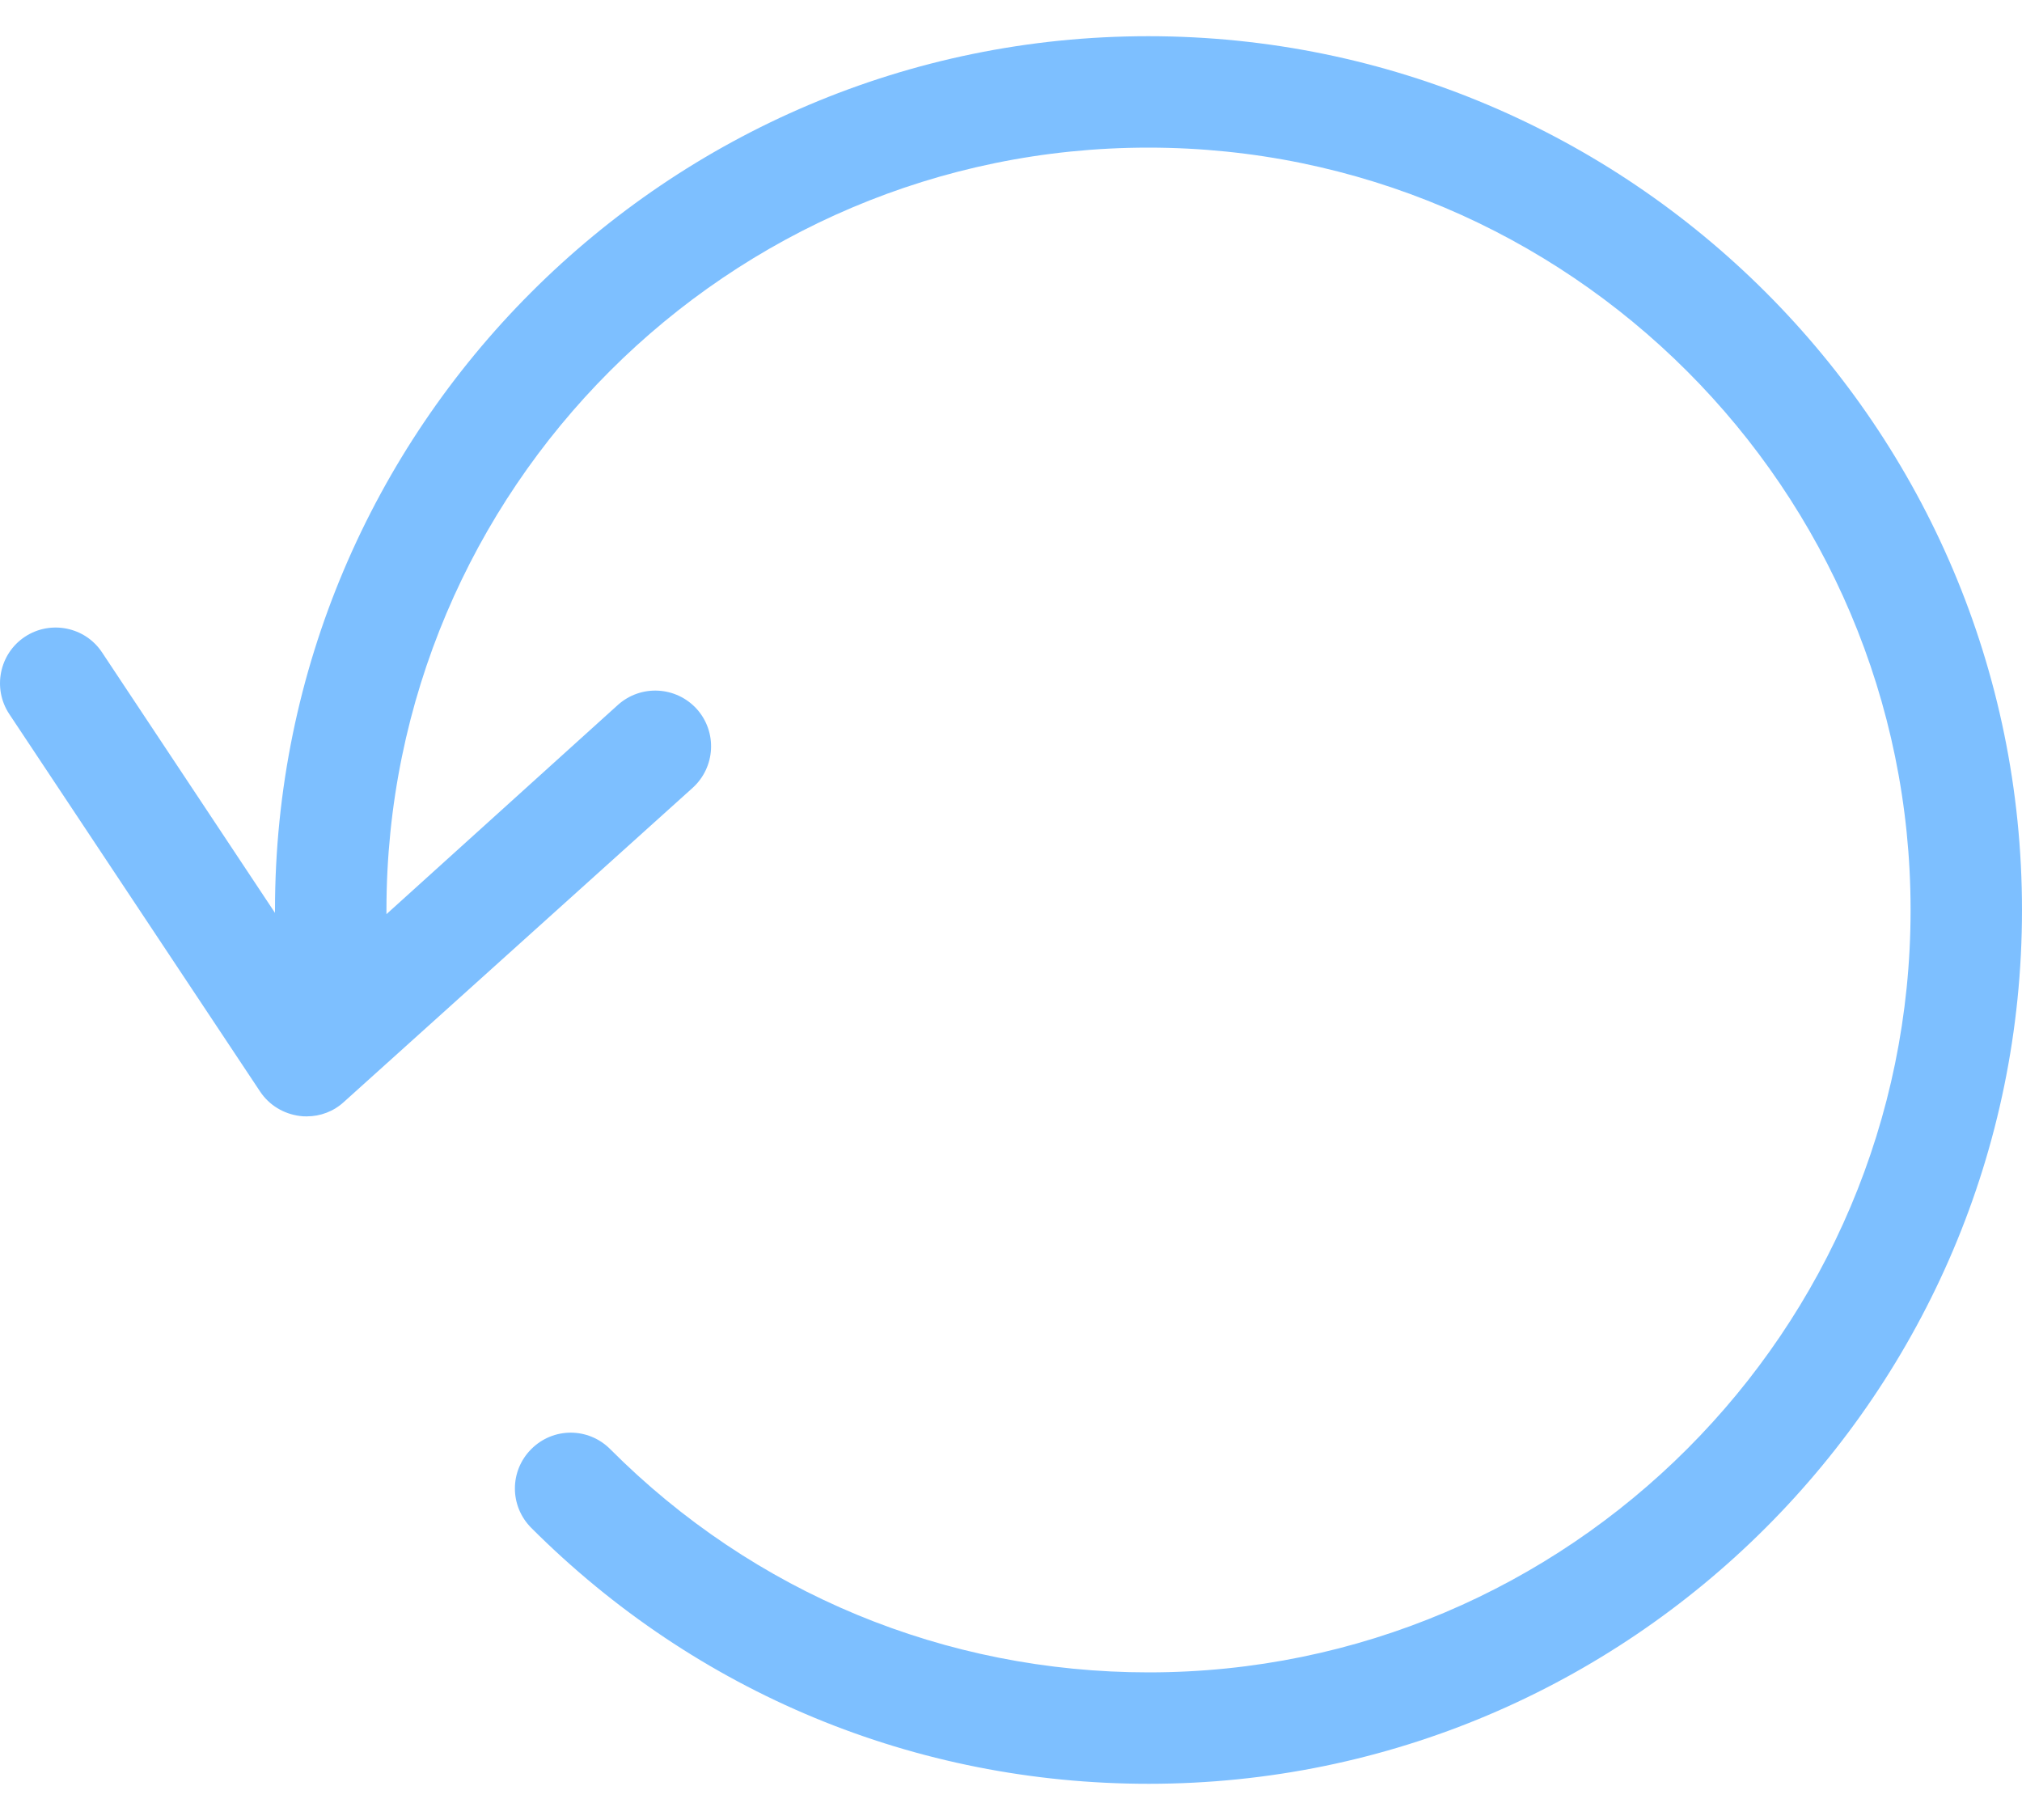 <svg width="40" height="36" viewBox="0 0 40 36" fill="none" xmlns="http://www.w3.org/2000/svg">
<path d="M22.716 0.716C13.188 0.716 5.44 8.472 5.44 18V18.057L2.019 12.905C1.685 12.399 0.999 12.261 0.493 12.595C-0.013 12.93 -0.152 13.616 0.182 14.122L5.146 21.592C5.326 21.862 5.612 22.033 5.93 22.074C5.979 22.082 6.02 22.082 6.069 22.082C6.338 22.082 6.6 21.984 6.804 21.796L13.703 15.583C14.152 15.175 14.193 14.481 13.784 14.024C13.376 13.575 12.682 13.534 12.225 13.942L7.645 18.082V18C7.645 9.681 14.405 2.92 22.716 2.92C31.027 2.92 37.796 9.681 37.796 18C37.796 26.32 31.035 33.08 22.724 33.08C18.699 33.08 14.911 31.512 12.07 28.663C11.637 28.23 10.943 28.23 10.51 28.663C10.078 29.095 10.078 29.789 10.51 30.222C13.776 33.488 18.111 35.284 22.724 35.284C32.244 35.284 40 27.536 40 18C40 8.464 32.244 0.716 22.716 0.716Z" fill="#7DBFFF"/>
</svg>
